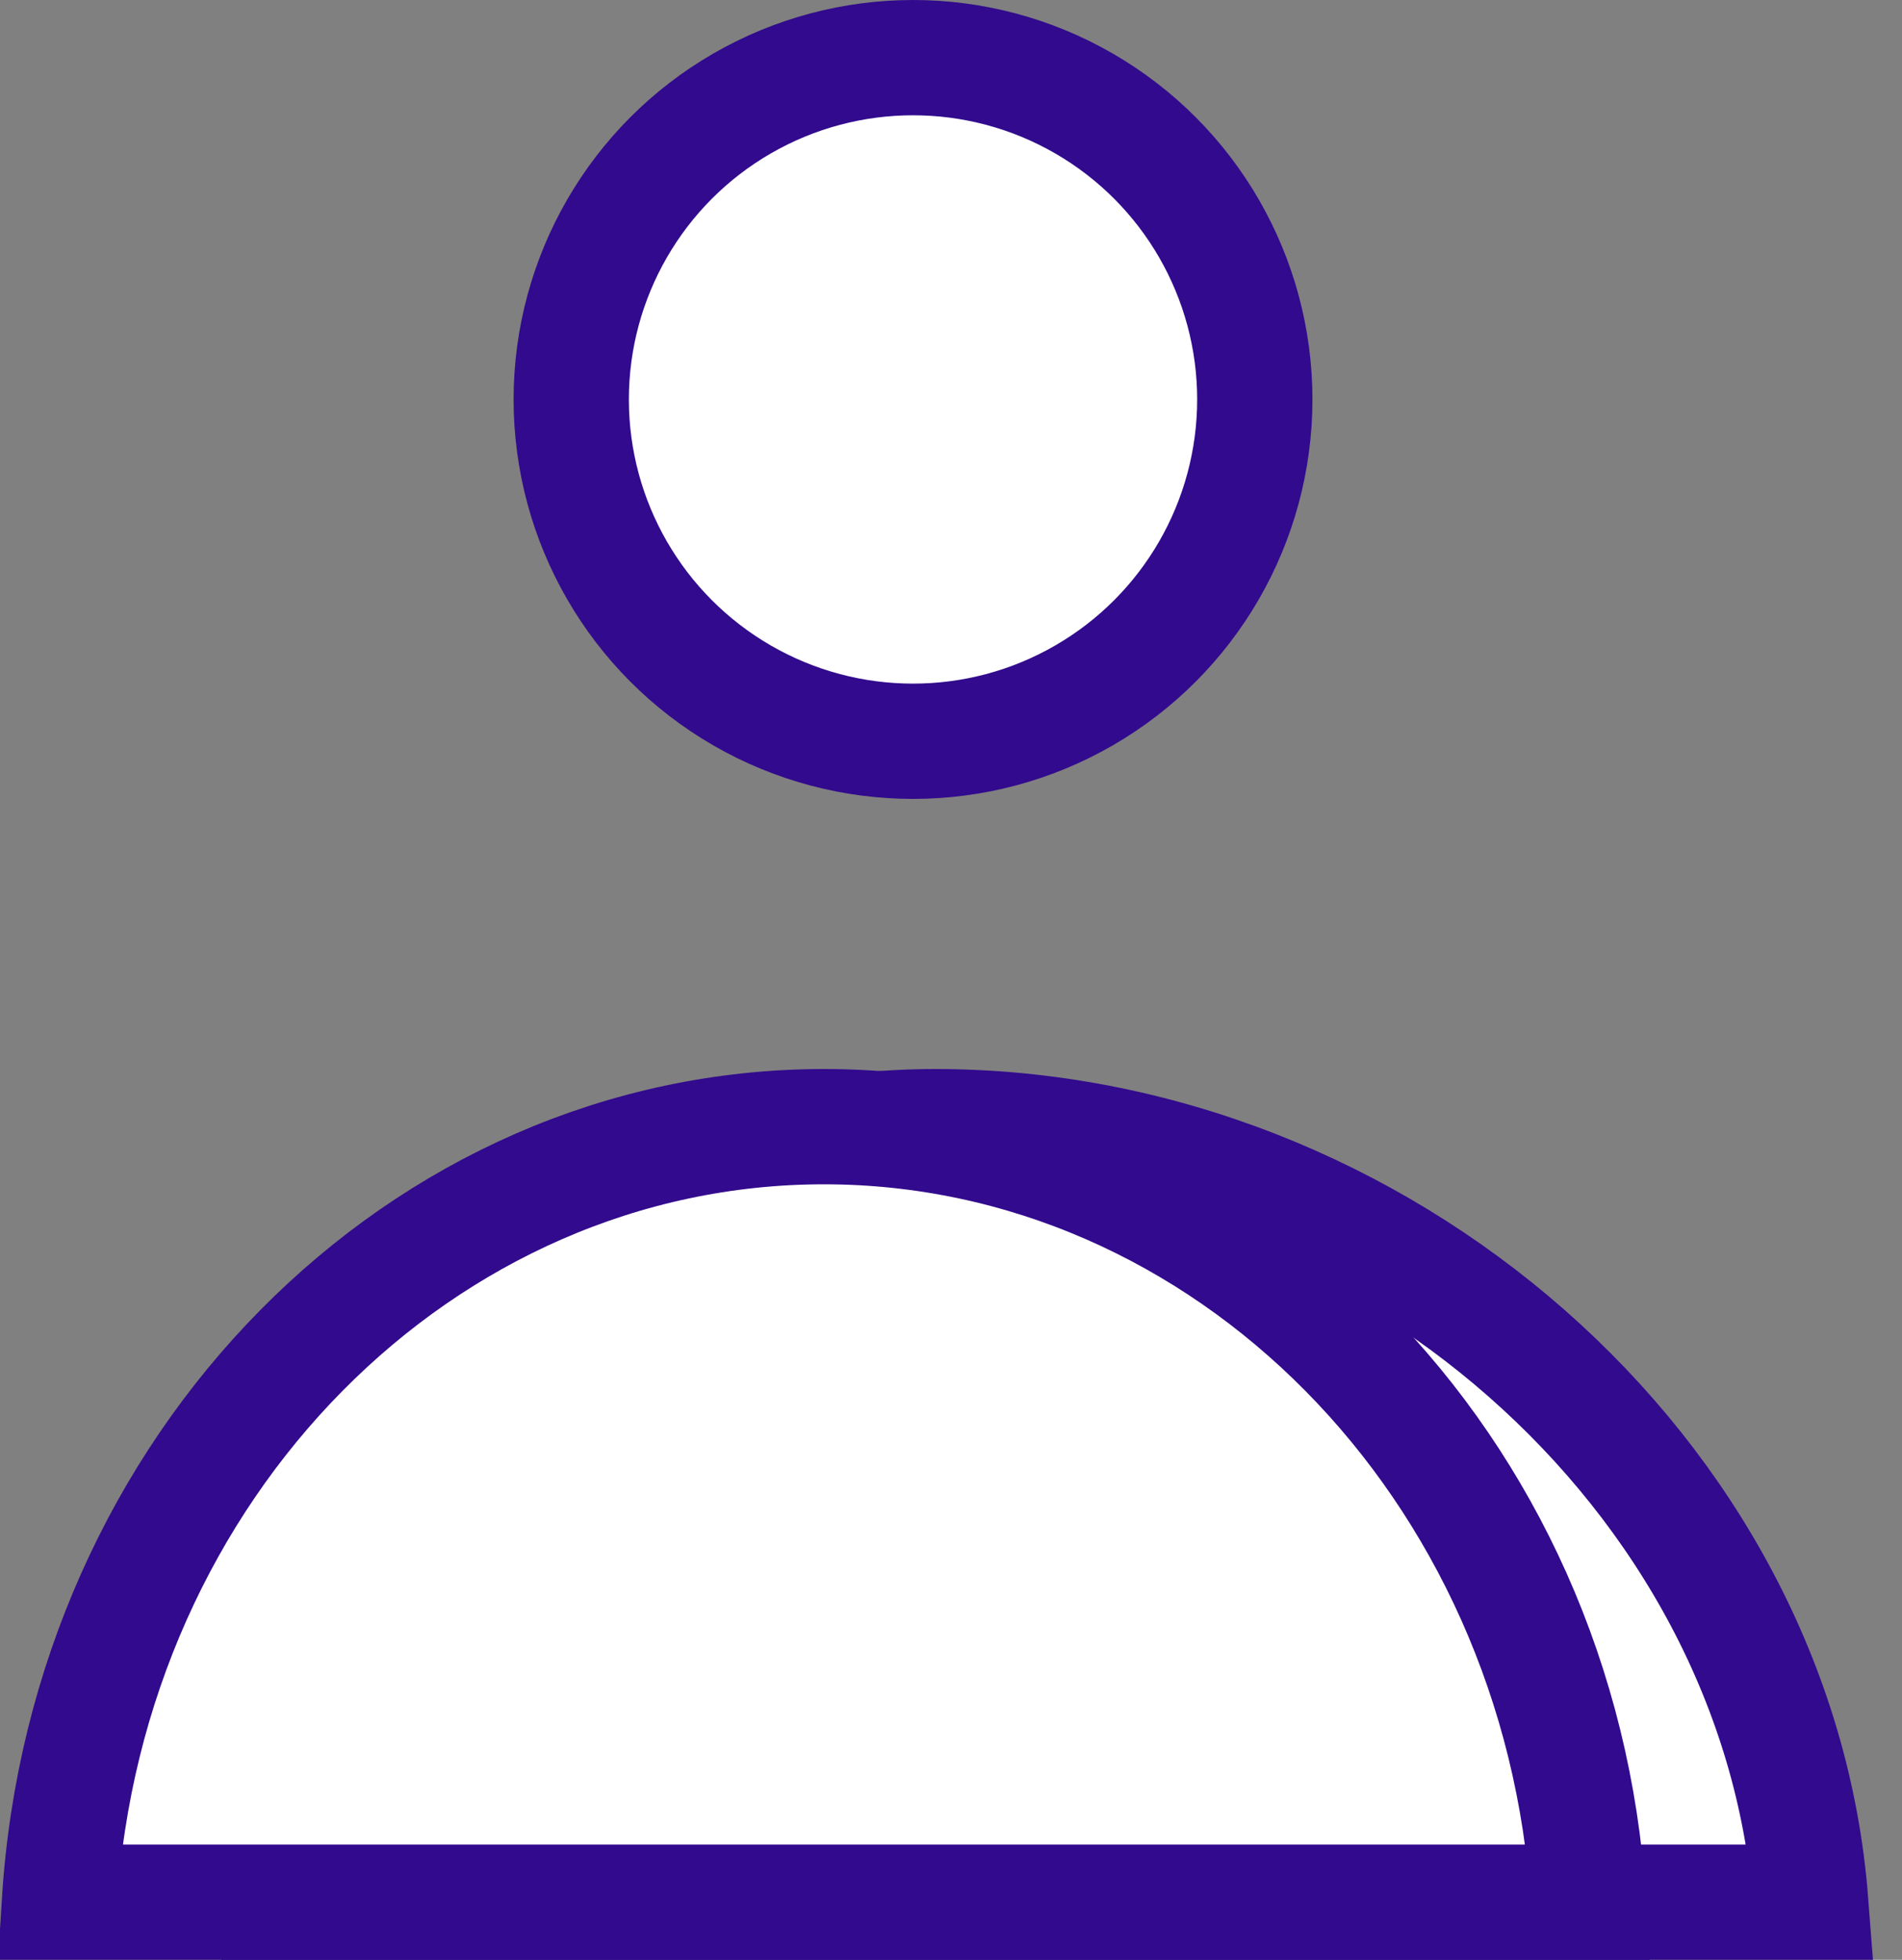 <svg width="33" height="34" viewBox="0 0 33 34" fill="none" xmlns="http://www.w3.org/2000/svg">
<rect x="0" y="0" width="33" height="34" fill="#808080" stroke="none"/>
<path d="M4.917 33H4.885C5.046 29.305 6.099 26.045 7.884 23.673C9.808 21.116 12.609 19.546 16.227 19.546C23.901 19.546 30.841 25.538 31.416 33H31.376H31.317H31.259H31.201H31.143H31.085H31.027H30.97H30.912H30.855H30.798H30.741H30.684H30.627H30.57H30.514H30.458H30.401H30.346H30.29H30.234H30.178H30.123H30.068H30.013H29.958H29.903H29.848H29.794H29.739H29.685H29.631H29.577H29.523H29.47H29.416H29.363H29.31H29.257H29.204H29.151H29.098H29.046H28.993H28.941H28.889H28.837H28.785H28.734H28.682H28.631H28.58H28.529H28.478H28.427H28.377H28.326H28.276H28.225H28.175H28.125H28.076H28.026H27.977H27.927H27.878H27.829H27.78H27.731H27.683H27.634H27.586H27.538H27.489H27.442H27.394H27.346H27.299H27.251H27.204H27.157H27.11H27.063H27.016H26.97H26.924H26.877H26.831H26.785H26.739H26.694H26.648H26.602H26.557H26.512H26.467H26.422H26.377H26.333H26.288H26.244H26.2H26.156H26.112H26.068H26.024H25.981H25.938H25.894H25.851H25.808H25.765H25.723H25.68H25.638H25.595H25.553H25.511H25.469H25.427H25.386H25.344H25.303H25.262H25.221H25.18H25.139H25.098H25.058H25.017H24.977H24.937H24.897H24.857H24.817H24.778H24.738H24.699H24.66H24.62H24.582H24.543H24.504H24.465H24.427H24.389H24.351H24.313H24.275H24.237H24.199H24.162H24.124H24.087H24.05H24.013H23.976H23.939H23.903H23.866H23.83H23.794H23.758H23.722H23.686H23.65H23.615H23.579H23.544H23.509H23.474H23.439H23.404H23.369H23.335H23.3H23.266H23.232H23.198H23.164H23.13H23.097H23.063H23.03H22.996H22.963H22.93H22.897H22.865H22.832H22.799H22.767H22.735H22.703H22.671H22.639H22.607H22.575H22.544H22.512H22.481H22.45H22.419H22.388H22.357H22.327H22.296H22.266H22.236H22.206H22.175H22.145H22.116H22.086H22.057H22.027H21.998H21.969H21.94H21.911H21.882H21.853H21.825H21.796H21.768H21.74H21.712H21.684H21.656H21.628H21.601H21.573H21.546H21.519H21.492H21.465H21.438H21.411H21.384H21.358H21.331H21.305H21.279H21.253H21.227H21.201H21.176H21.15H21.125H21.099H21.074H21.049H21.024H20.999H20.975H20.95H20.926H20.901H20.877H20.853H20.829H20.805H20.781H20.758H20.734H20.711H20.687H20.664H20.641H20.618H20.595H20.572H20.55H20.527H20.505H20.483H20.46H20.438H20.416H20.395H20.373H20.351H20.33H20.309H20.287H20.266H20.245H20.224H20.203H20.183H20.162H20.142H20.122H20.101H20.081H20.061H20.041H20.021H20.002H19.982H19.963H19.944H19.924H19.905H19.886H19.867H19.849H19.83H19.811H19.793H19.775H19.756H19.738H19.72H19.703H19.685H19.667H19.65H19.632H19.615H19.598H19.581H19.564H19.547H19.53H19.513H19.497H19.48H19.464H19.448H19.431H19.415H19.399H19.384H19.368H19.352H19.337H19.322H19.306H19.291H19.276H19.261H19.246H19.232H19.217H19.202H19.188H19.174H19.16H19.145H19.131H19.117H19.104H19.09H19.076H19.063H19.05H19.037H19.023H19.01H18.997H18.985H18.972H18.959H18.947H18.934H18.922H18.91H18.898H18.886H18.874H18.862H18.85H18.839H18.827H18.816H18.805H18.793H18.782H18.771H18.76H18.75H18.739H18.728H18.718H18.708H18.697H18.687H18.677H18.667H18.657H18.648H18.638H18.628H18.619H18.61H18.6H18.591H18.582H18.573H18.564H18.556H18.547H18.538H18.53H18.521H18.513H18.505H18.497H18.489H18.481H18.474H18.466H18.458H18.451H18.443H18.436H18.429H18.422H18.415H18.408H18.401H18.395H18.388H18.381H18.375H18.369H18.363H18.356H18.35H18.345H18.339H18.333H18.327H18.322H18.316H18.311H18.306H18.3H18.296H18.291H18.286H18.281H18.276H18.272H18.267H18.263H18.258H18.254H18.25H18.246H18.242H18.238H18.234H18.231H18.227H18.224H18.22H18.217H18.214H18.211H18.208H18.205H18.202H18.199H18.197H18.194H18.192H18.189H18.187H18.185H18.183H18.181H18.179H18.177H18.175H18.174H18.172H18.171H18.169H18.168H18.167H18.166H18.165H18.164H18.163H18.162H18.161H18.161H18.16H18.16H18.16H18.159H18.159L18.159 34L18.159 33H18.159H18.159H18.159H18.158H18.158H18.158H18.157H18.157H18.156H18.155H18.155H18.154H18.153H18.152H18.151H18.15H18.149H18.147H18.146H18.145H18.143H18.142H18.14H18.139H18.137H18.135H18.133H18.131H18.129H18.127H18.125H18.123H18.121H18.118H18.116H18.113H18.111H18.108H18.105H18.102H18.1H18.097H18.094H18.091H18.087H18.084H18.081H18.077H18.074H18.07H18.067H18.063H18.059H18.055H18.051H18.047H18.043H18.039H18.035H18.03H18.026H18.021H18.017H18.012H18.008H18.003H17.998H17.993H17.988H17.983H17.977H17.972H17.966H17.961H17.956H17.95H17.944H17.938H17.932H17.926H17.92H17.914H17.908H17.901H17.895H17.889H17.882H17.875H17.869H17.862H17.855H17.848H17.84H17.833H17.826H17.819H17.811H17.803H17.796H17.788H17.78H17.772H17.764H17.756H17.748H17.74H17.731H17.723H17.714H17.706H17.697H17.688H17.679H17.67H17.661H17.651H17.642H17.633H17.623H17.614H17.604H17.594H17.584H17.574H17.564H17.554H17.544H17.533H17.523H17.512H17.501H17.491H17.48H17.469H17.458H17.447H17.435H17.424H17.412H17.401H17.389H17.377H17.365H17.353H17.341H17.329H17.317H17.304H17.292H17.279H17.267H17.254H17.241H17.228H17.215H17.201H17.188H17.175H17.161H17.148H17.134H17.12H17.106H17.092H17.078H17.063H17.049H17.034H17.02H17.005H16.99H16.975H16.96H16.945H16.93H16.914H16.899H16.883H16.867H16.852H16.836H16.82H16.803H16.787H16.771H16.754H16.738H16.721H16.704H16.687H16.67H16.653H16.635H16.618H16.6H16.583H16.565H16.547H16.529H16.511H16.493H16.474H16.456H16.437H16.419H16.4H16.381H16.362H16.343H16.323H16.304H16.284H16.265H16.245H16.225H16.205H16.185H16.164H16.144H16.123H16.103H16.082H16.061H16.04H16.019H15.998H15.976H15.955H15.933H15.912H15.89H15.868H15.845H15.823H15.801H15.778H15.756H15.733H15.71H15.687H15.664H15.641H15.617H15.594H15.57H15.546H15.522H15.498H15.474H15.45H15.425H15.401H15.376H15.351H15.326H15.301H15.276H15.251H15.225H15.2H15.174H15.148H15.122H15.096H15.069H15.043H15.016H14.99H14.963H14.936H14.909H14.882H14.854H14.827H14.799H14.771H14.743H14.715H14.687H14.659H14.63H14.602H14.573H14.544H14.515H14.486H14.457H14.427H14.398H14.368H14.338H14.308H14.278H14.248H14.217H14.187H14.156H14.125H14.094H14.063H14.031H14H13.968H13.937H13.905H13.873H13.841H13.808H13.776H13.743H13.711H13.678H13.645H13.611H13.578H13.545H13.511H13.477H13.443H13.409H13.375H13.341H13.306H13.271H13.237H13.202H13.167H13.131H13.096H13.06H13.025H12.989H12.953H12.916H12.88H12.844H12.807H12.77H12.733H12.696H12.659H12.622H12.584H12.546H12.508H12.47H12.432H12.394H12.355H12.317H12.278H12.239H12.2H12.161H12.121H12.082H12.042H12.002H11.962H11.921H11.881H11.841H11.8H11.759H11.718H11.677H11.635H11.594H11.552H11.51H11.468H11.426H11.384H11.341H11.299H11.256H11.213H11.17H11.127H11.083H11.039H10.995H10.952H10.907H10.863H10.819H10.774H10.729H10.684H10.639H10.594H10.548H10.503H10.457H10.411H10.365H10.319H10.272H10.225H10.178H10.132H10.084H10.037H9.99H9.942H9.894H9.846H9.798H9.749H9.701H9.652H9.603H9.554H9.505H9.456H9.406H9.356H9.306H9.256H9.206H9.156H9.105H9.054H9.003H8.952H8.901H8.849H8.798H8.746H8.694H8.641H8.589H8.536H8.484H8.431H8.378H8.324H8.271H8.217H8.163H8.109H8.055H8.001H7.946H7.892H7.837H7.782H7.726H7.671H7.615H7.559H7.503H7.447H7.391H7.334H7.277H7.22H7.163H7.106H7.049H6.991H6.933H6.875H6.817H6.758H6.7H6.641H6.582H6.523H6.463H6.404H6.344H6.284H6.224H6.164H6.103H6.042H5.982H5.92H5.859H5.798H5.736H5.674H5.612H5.55H5.488H5.425H5.362H5.299H5.236H5.173H5.109H5.045H4.981H4.917Z" fill="white" stroke="#320A8D" stroke-width="2"/>
<path d="M1.053 33H1.031C1.505 25.419 7.328 19.546 14.296 19.546C21.263 19.546 27.086 25.419 27.56 33H27.512H27.454H27.395H27.337H27.279H27.221H27.163H27.106H27.048H26.991H26.934H26.877H26.82H26.763H26.707H26.65H26.594H26.538H26.482H26.426H26.37H26.315H26.259H26.204H26.149H26.094H26.039H25.985H25.93H25.876H25.821H25.767H25.713H25.66H25.606H25.552H25.499H25.446H25.393H25.34H25.287H25.235H25.182H25.13H25.077H25.025H24.974H24.922H24.87H24.819H24.767H24.716H24.665H24.614H24.563H24.513H24.462H24.412H24.362H24.312H24.262H24.212H24.162H24.113H24.064H24.014H23.965H23.916H23.867H23.819H23.77H23.722H23.674H23.626H23.578H23.53H23.482H23.435H23.387H23.34H23.293H23.246H23.199H23.153H23.106H23.06H23.013H22.967H22.921H22.875H22.83H22.784H22.739H22.693H22.648H22.603H22.558H22.514H22.469H22.425H22.38H22.336H22.292H22.248H22.204H22.161H22.117H22.074H22.03H21.987H21.944H21.902H21.859H21.816H21.774H21.732H21.689H21.647H21.605H21.564H21.522H21.481H21.439H21.398H21.357H21.316H21.275H21.235H21.194H21.154H21.113H21.073H21.033H20.993H20.953H20.914H20.874H20.835H20.796H20.757H20.718H20.679H20.64H20.602H20.563H20.525H20.487H20.449H20.411H20.373H20.335H20.298H20.261H20.223H20.186H20.149H20.112H20.076H20.039H20.003H19.966H19.93H19.894H19.858H19.822H19.787H19.751H19.715H19.68H19.645H19.61H19.575H19.54H19.506H19.471H19.437H19.402H19.368H19.334H19.3H19.267H19.233H19.199H19.166H19.133H19.099H19.067H19.034H19.001H18.968H18.936H18.903H18.871H18.839H18.807H18.775H18.743H18.712H18.68H18.649H18.617H18.586H18.555H18.524H18.494H18.463H18.433H18.402H18.372H18.342H18.312H18.282H18.252H18.222H18.193H18.163H18.134H18.105H18.076H18.047H18.018H17.989H17.961H17.933H17.904H17.876H17.848H17.82H17.792H17.765H17.737H17.709H17.682H17.655H17.628H17.601H17.574H17.547H17.521H17.494H17.468H17.442H17.415H17.389H17.363H17.338H17.312H17.287H17.261H17.236H17.21H17.186H17.16H17.136H17.111H17.086H17.062H17.038H17.013H16.989H16.965H16.941H16.917H16.894H16.87H16.847H16.823H16.8H16.777H16.754H16.731H16.709H16.686H16.663H16.641H16.619H16.597H16.575H16.553H16.531H16.509H16.488H16.466H16.445H16.424H16.402H16.381H16.36H16.34H16.319H16.299H16.278H16.258H16.238H16.217H16.197H16.177H16.158H16.138H16.119H16.099H16.08H16.061H16.041H16.023H16.004H15.985H15.966H15.948H15.929H15.911H15.893H15.875H15.857H15.839H15.821H15.803H15.786H15.768H15.751H15.734H15.717H15.7H15.683H15.666H15.649H15.633H15.616H15.6H15.584H15.568H15.552H15.536H15.52H15.504H15.489H15.473H15.458H15.443H15.427H15.412H15.397H15.383H15.368H15.353H15.339H15.324H15.31H15.296H15.282H15.268H15.254H15.24H15.226H15.213H15.199H15.186H15.173H15.16H15.146H15.134H15.121H15.108H15.095H15.083H15.07H15.058H15.046H15.034H15.022H15.01H14.998H14.986H14.975H14.963H14.952H14.941H14.93H14.918H14.908H14.897H14.886H14.875H14.865H14.854H14.844H14.834H14.823H14.813H14.803H14.794H14.784H14.774H14.765H14.755H14.746H14.737H14.727H14.718H14.709H14.7H14.692H14.683H14.675H14.666H14.658H14.649H14.641H14.633H14.625H14.617H14.61H14.602H14.595H14.587H14.58H14.572H14.565H14.558H14.551H14.544H14.537H14.531H14.524H14.518H14.511H14.505H14.499H14.493H14.487H14.481H14.475H14.469H14.463H14.458H14.453H14.447H14.442H14.437H14.432H14.427H14.422H14.417H14.412H14.408H14.403H14.399H14.395H14.39H14.386H14.382H14.378H14.374H14.371H14.367H14.363H14.36H14.357H14.353H14.35H14.347H14.344H14.341H14.338H14.335H14.333H14.33H14.328H14.325H14.323H14.321H14.319H14.317H14.315H14.313H14.311H14.31H14.308H14.307H14.305H14.304H14.303H14.302H14.301H14.3H14.299H14.298H14.298H14.297H14.297H14.296H14.296H14.296H14.296L14.296 34L14.295 33H14.295H14.295H14.295H14.295H14.294H14.294H14.293H14.293H14.292H14.291H14.291H14.29H14.289H14.288H14.287H14.286H14.285H14.284H14.282H14.281H14.28H14.278H14.277H14.275H14.273H14.271H14.27H14.268H14.265H14.264H14.261H14.259H14.257H14.255H14.252H14.249H14.247H14.244H14.242H14.239H14.236H14.233H14.23H14.227H14.224H14.22H14.217H14.214H14.21H14.207H14.203H14.199H14.195H14.191H14.188H14.184H14.18H14.175H14.171H14.167H14.162H14.158H14.153H14.149H14.144H14.139H14.134H14.129H14.124H14.119H14.114H14.108H14.103H14.097H14.092H14.086H14.08H14.075H14.069H14.062H14.056H14.05H14.044H14.038H14.031H14.025H14.018H14.011H14.005H13.998H13.991H13.984H13.977H13.97H13.962H13.955H13.947H13.94H13.932H13.924H13.916H13.909H13.9H13.892H13.884H13.876H13.867H13.859H13.85H13.842H13.833H13.824H13.815H13.806H13.797H13.788H13.778H13.769H13.759H13.75H13.74H13.73H13.72H13.71H13.7H13.69H13.68H13.669H13.659H13.648H13.638H13.627H13.616H13.605H13.594H13.583H13.572H13.56H13.549H13.537H13.525H13.514H13.502H13.49H13.478H13.465H13.453H13.441H13.428H13.416H13.403H13.39H13.377H13.364H13.351H13.338H13.324H13.311H13.297H13.284H13.27H13.256H13.242H13.228H13.214H13.2H13.185H13.171H13.156H13.141H13.126H13.111H13.096H13.081H13.066H13.05H13.035H13.019H13.004H12.988H12.972H12.956H12.94H12.923H12.907H12.89H12.874H12.857H12.84H12.823H12.806H12.789H12.772H12.754H12.737H12.719H12.701H12.683H12.665H12.647H12.629H12.611H12.592H12.573H12.555H12.536H12.517H12.498H12.479H12.459H12.44H12.42H12.401H12.381H12.361H12.341H12.321H12.301H12.28H12.26H12.239H12.218H12.197H12.176H12.155H12.134H12.113H12.091H12.069H12.048H12.026H12.004H11.982H11.959H11.937H11.915H11.892H11.869H11.846H11.823H11.8H11.777H11.753H11.73H11.706H11.682H11.659H11.634H11.61H11.586H11.562H11.537H11.512H11.488H11.463H11.437H11.412H11.387H11.361H11.336H11.31H11.284H11.258H11.232H11.206H11.179H11.153H11.126H11.099H11.072H11.045H11.018H10.99H10.963H10.935H10.908H10.88H10.851H10.823H10.795H10.767H10.738H10.709H10.68H10.651H10.622H10.593H10.563H10.534H10.504H10.474H10.444H10.414H10.384H10.353H10.323H10.292H10.261H10.23H10.199H10.168H10.136H10.105H10.073H10.041H10.009H9.977H9.945H9.912H9.88H9.847H9.814H9.781H9.748H9.714H9.681H9.647H9.613H9.58H9.545H9.511H9.477H9.442H9.408H9.373H9.338H9.303H9.268H9.232H9.197H9.161H9.125H9.089H9.053H9.016H8.98H8.943H8.906H8.87H8.832H8.795H8.758H8.72H8.683H8.645H8.607H8.568H8.53H8.492H8.453H8.414H8.375H8.336H8.297H8.257H8.218H8.178H8.138H8.098H8.058H8.017H7.977H7.936H7.895H7.854H7.813H7.772H7.73H7.688H7.647H7.605H7.562H7.52H7.478H7.435H7.392H7.349H7.306H7.263H7.219H7.176H7.132H7.088H7.044H6.999H6.955H6.91H6.865H6.821H6.775H6.73H6.685H6.639H6.593H6.547H6.501H6.455H6.408H6.362H6.315H6.268H6.221H6.173H6.126H6.078H6.03H5.982H5.934H5.886H5.837H5.788H5.74H5.691H5.641H5.592H5.542H5.493H5.443H5.393H5.342H5.292H5.241H5.19H5.139H5.088H5.037H4.985H4.934H4.882H4.83H4.778H4.725H4.673H4.62H4.567H4.514H4.461H4.407H4.353H4.3H4.246H4.191H4.137H4.083H4.028H3.973H3.918H3.862H3.807H3.751H3.696H3.64H3.583H3.527H3.47H3.414H3.357H3.3H3.242H3.185H3.127H3.069H3.011H2.953H2.894H2.836H2.777H2.718H2.659H2.6H2.54H2.48H2.42H2.36H2.3H2.239H2.179H2.118H2.057H1.995H1.934H1.872H1.81H1.748H1.686H1.624H1.561H1.498H1.435H1.372H1.309H1.245H1.181H1.117H1.053Z" fill="white" stroke="#320A8D" stroke-width="2"/>
<circle cx="15.841" cy="6.93" r="5.93" fill="white" stroke="#320A8D" stroke-width="2"/>
</svg>
